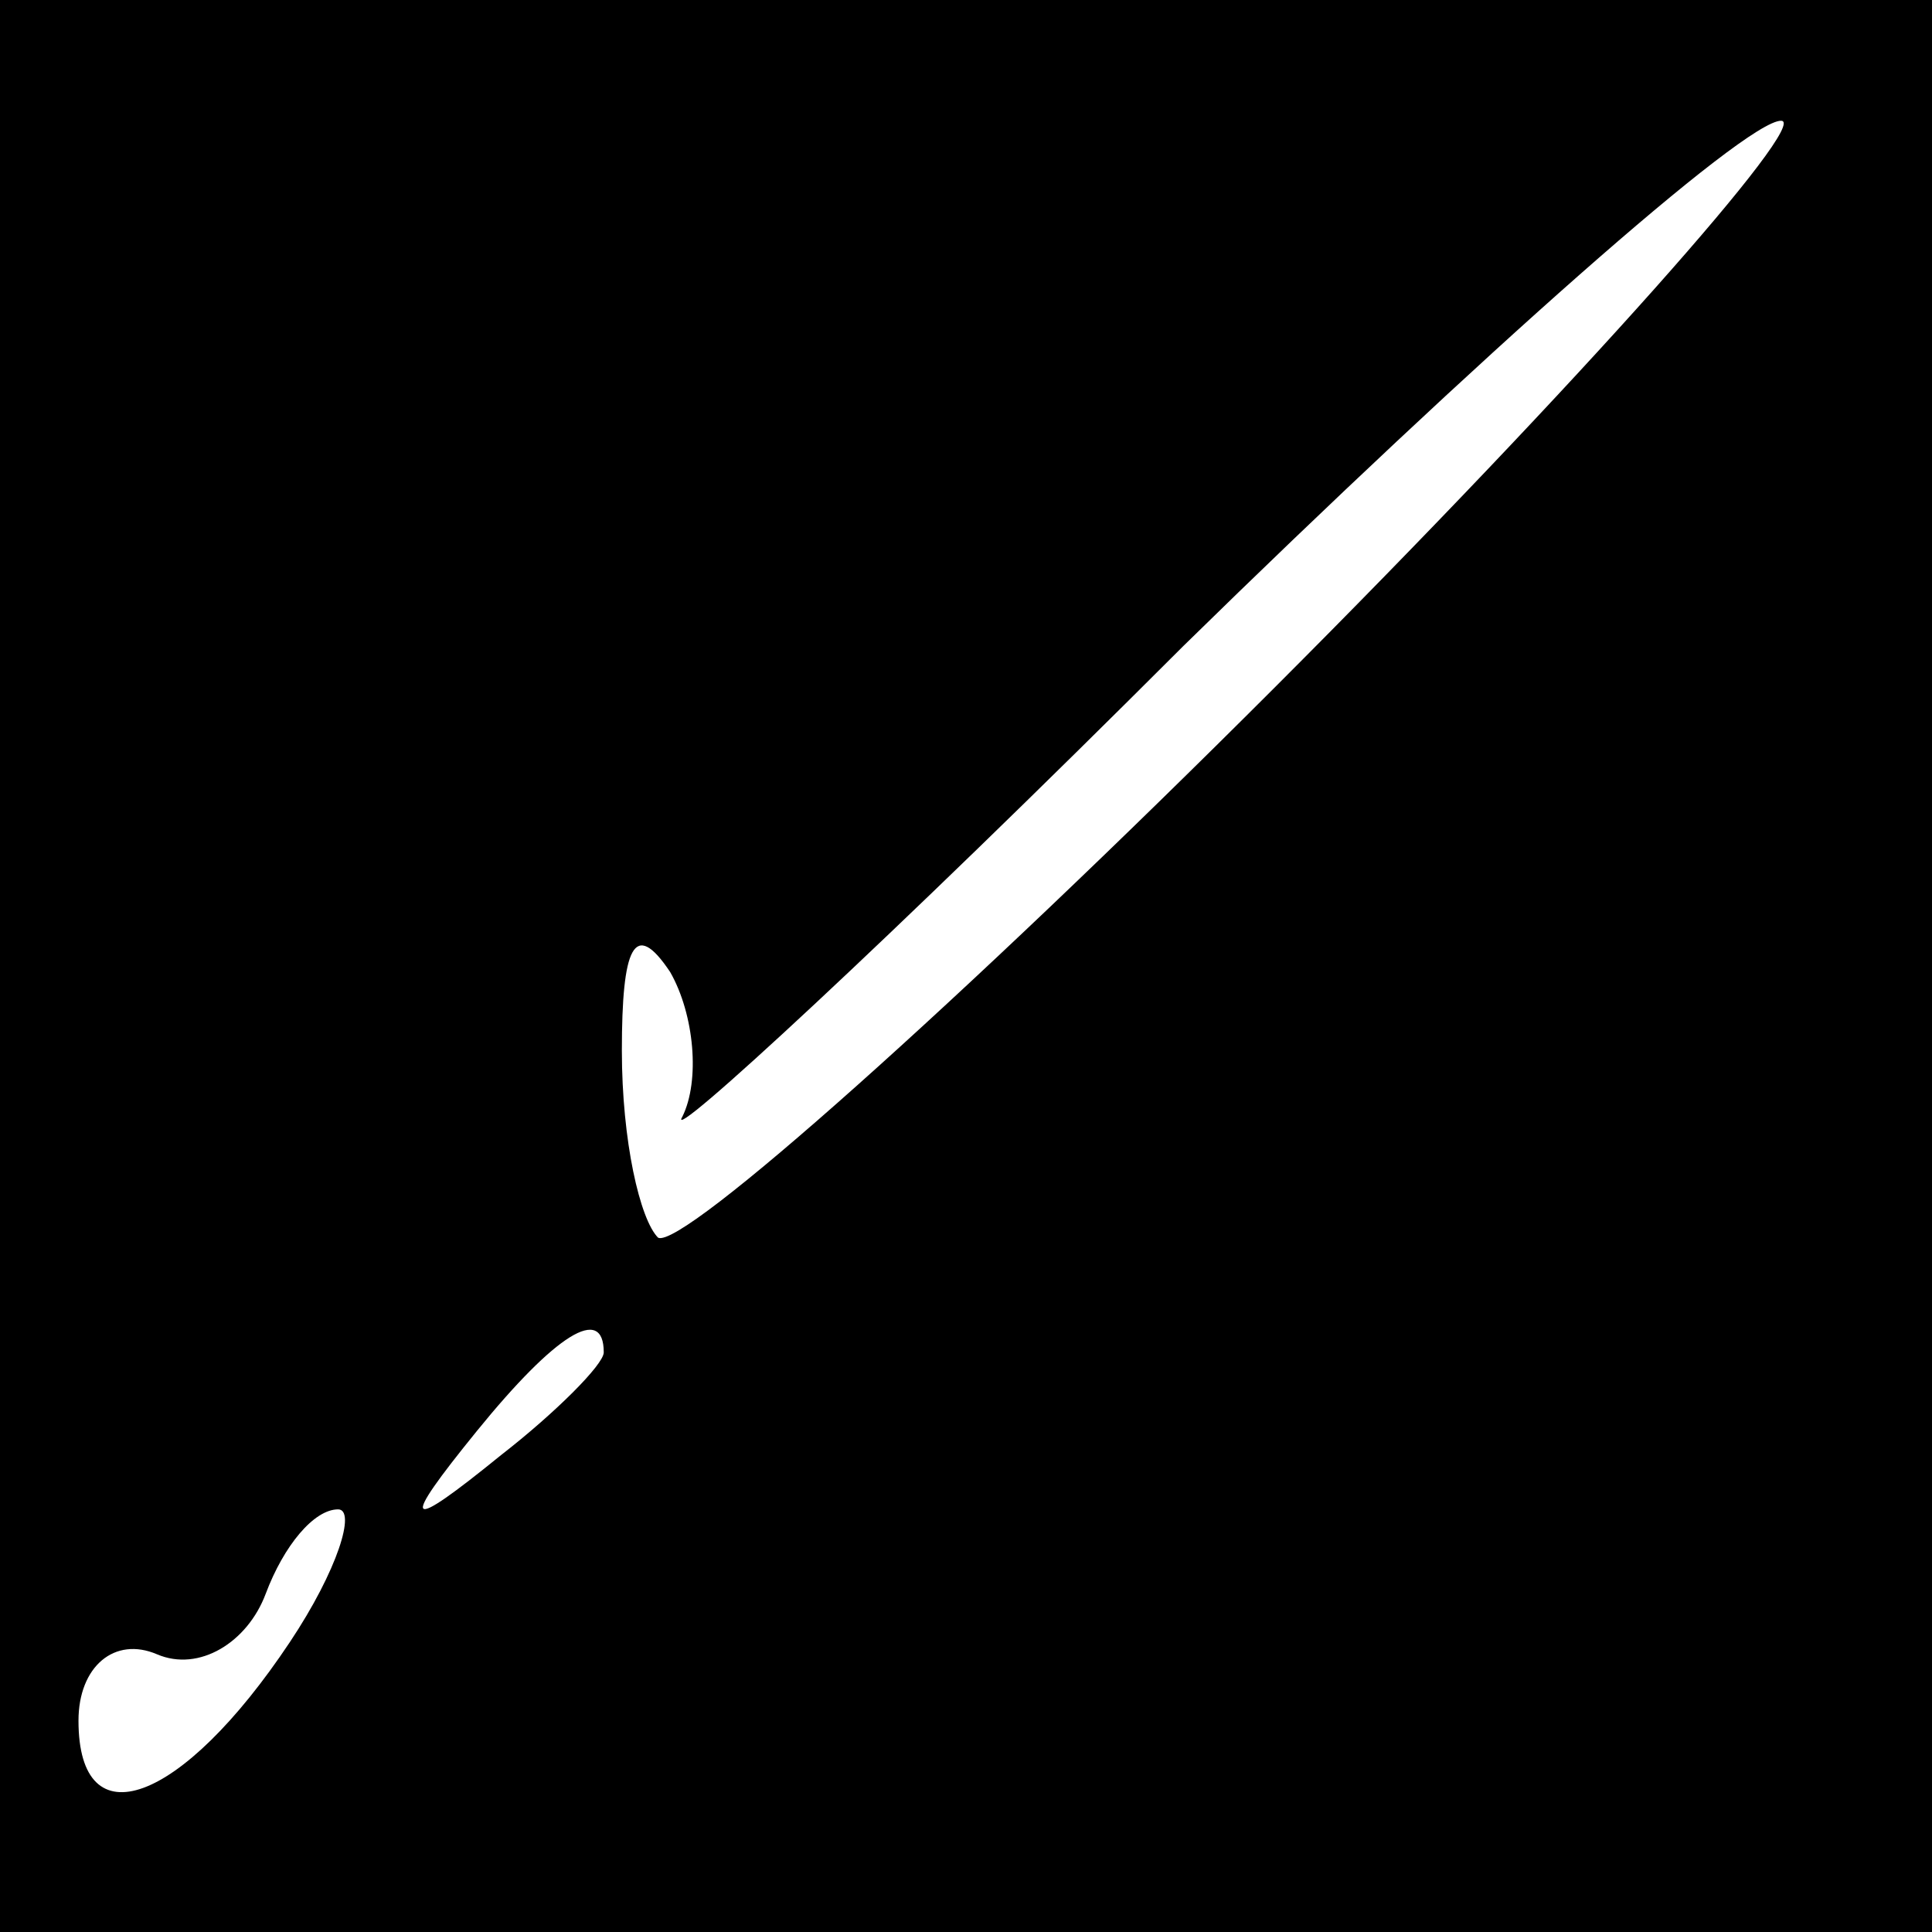 <?xml version="1.0" standalone="no"?>
<!DOCTYPE svg PUBLIC "-//W3C//DTD SVG 20010904//EN"
 "http://www.w3.org/TR/2001/REC-SVG-20010904/DTD/svg10.dtd">
<svg version="1.0" xmlns="http://www.w3.org/2000/svg"
 width="32pt" height="32pt" viewBox="0 0 32 32"
 preserveAspectRatio="xMidYMid meet">
<rect x="0" y="0" width="32" height="32" fill="#808080" stroke="none"/>
<g transform="translate(0,32) scale(0.1,-0.1)"
fill="#000000" stroke="none">
<path fill="#000000" stroke="none" d="M0 160 l0 -160 160 0 160 0 0 160 0
160 -160 0 -160 0 0 -160z"/>
<path fill="#ffffff" stroke="none" d="M211 206 c-52 -52 -98 -93 -102 -91 -3
3 -6 16 -6 31 0 17 2 22 8 13 4 -7 5 -18 2 -24 -3 -5 34 29 83 78 49 48 93 87
99 87 5 0 -33 -43 -84 -94z"/>
<path fill="#ffffff" stroke="none" d="M100 96 c0 -2 -8 -10 -17 -17 -16 -13
-17 -12 -4 4 13 16 21 21 21 13z"/>
<path fill="#ffffff" stroke="none" d="M48 48 c-18 -27 -35 -33 -35 -13 0 9 6
14 13 11 7 -3 15 2 18 10 3 8 8 14 12 14 3 0 0 -10 -8 -22z"/>
</g>
</svg>
